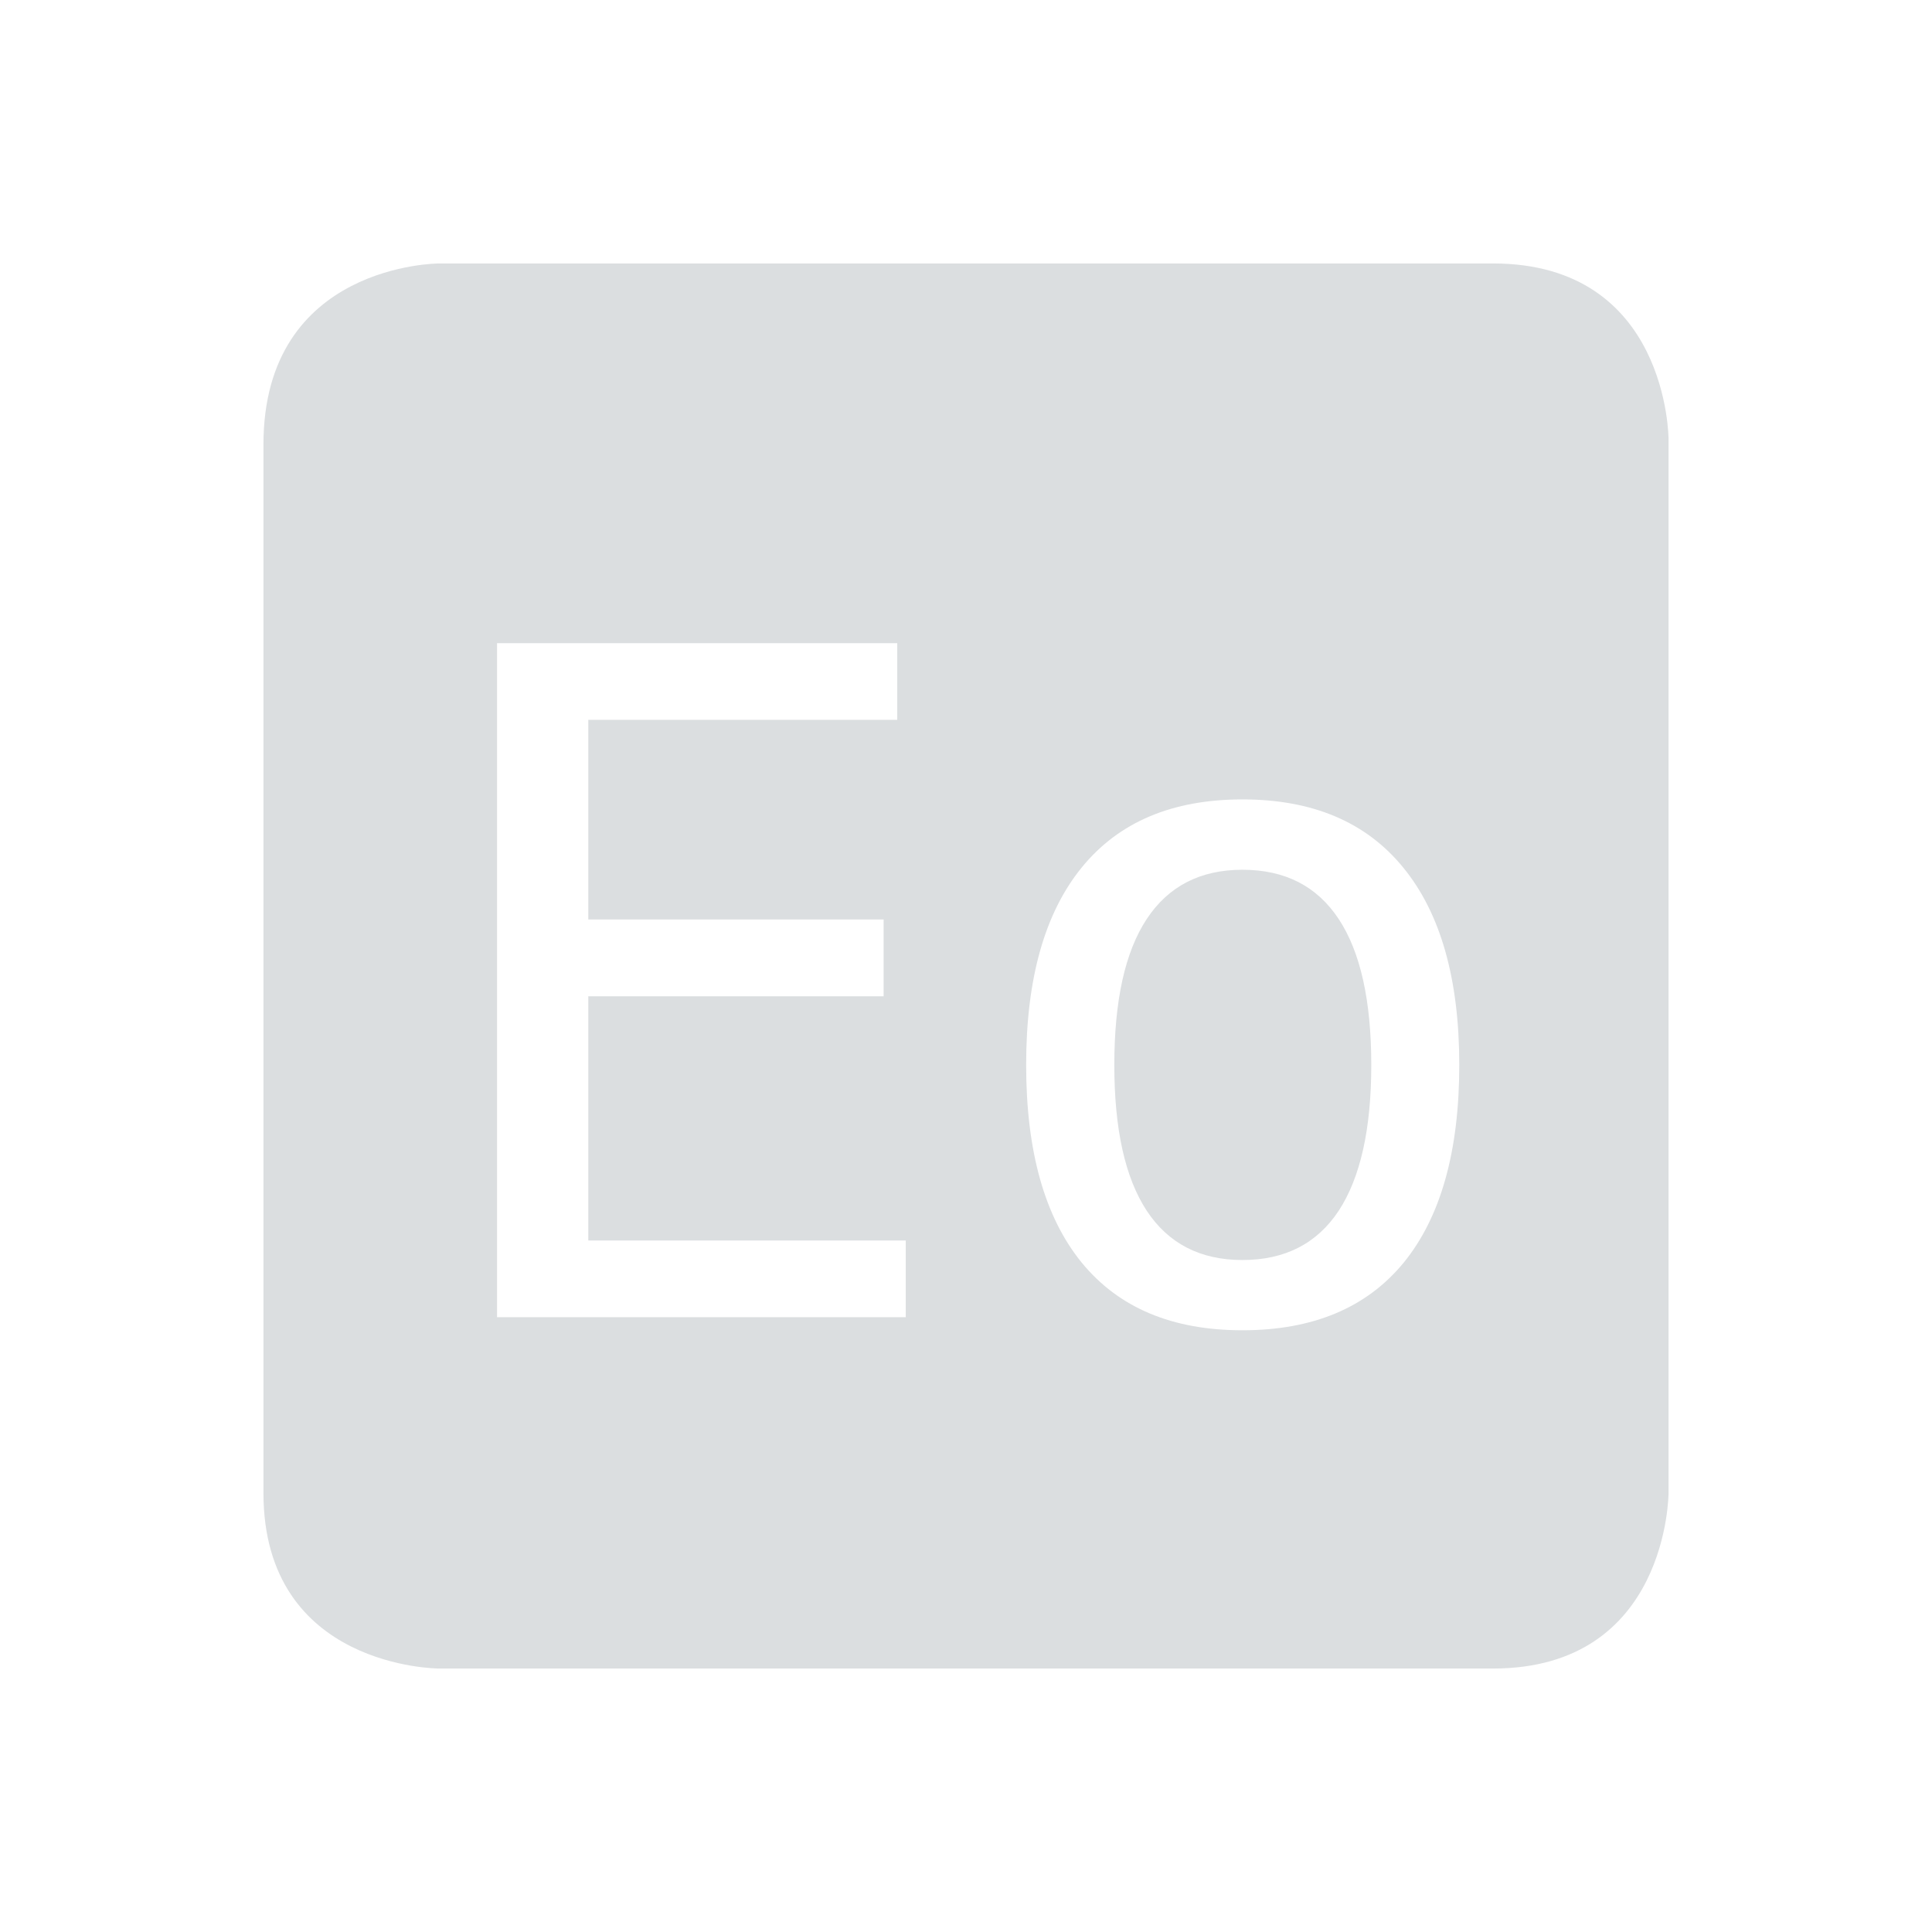 <?xml version='1.0' encoding='UTF-8' standalone='no'?>
<!-- Created with Inkscape (http://www.inkscape.org/) -->

<svg xmlns:cc='http://creativecommons.org/ns#' xmlns:dc='http://purl.org/dc/elements/1.1/' sodipodi:docname='indicator-keyboard-Eo.svg' height='22' id='svg6530' xmlns:inkscape='http://www.inkscape.org/namespaces/inkscape' xmlns:osb='http://www.openswatchbook.org/uri/2009/osb' xmlns:rdf='http://www.w3.org/1999/02/22-rdf-syntax-ns#' xmlns:sodipodi='http://sodipodi.sourceforge.net/DTD/sodipodi-0.dtd' xmlns:svg='http://www.w3.org/2000/svg' version='1.1' inkscape:version='0.91 r' width='22' xmlns='http://www.w3.org/2000/svg'>
  <defs id='defs6532'>
    <linearGradient id='linearGradient5606' osb:paint='solid'>
      <stop id='stop5608' offset='0' style='stop-color:#000000;stop-opacity:1;'/>
    </linearGradient>
  </defs>
  <sodipodi:namedview inkscape:bbox-nodes='true' bordercolor='#666666' borderopacity='1.0' inkscape:current-layer='layer1' inkscape:cx='-388.84735' inkscape:cy='-281.09505' inkscape:document-units='px' id='base' inkscape:object-nodes='true' inkscape:object-paths='true' pagecolor='#454d50' inkscape:pageopacity='0' inkscape:pageshadow='2' showgrid='false' inkscape:snap-bbox='true' inkscape:snap-bbox-edge-midpoints='true' inkscape:snap-bbox-midpoints='true' inkscape:snap-smooth-nodes='true' units='px' inkscape:window-height='417' inkscape:window-maximized='0' inkscape:window-width='488' inkscape:window-x='0' inkscape:window-y='0' inkscape:zoom='1'>
    <inkscape:grid empspacing='4' id='grid8845' originx='-497' originy='-777' type='xygrid'/>
  </sodipodi:namedview>
  <g inkscape:groupmode='layer' id='layer1' inkscape:label='panel' style='display:inline' transform='translate(-497,-253.362)'>
    <path inkscape:connector-curvature='0' d='m 502,256.362 c 0,0 -2,0 -2,2.062 l 0,11.938 c 0,2 2,2 2,2 l 12,0 c 2,0 2,-2 2,-2 l 0,-12 c 0,0 0,-2 -2,-2 l -12,0 z m 0.66,4.324 4.557,0 0,0.873 -3.518,0 0,2.273 3.363,0 0,0.875 -3.363,0 0,2.781 3.615,0 0,0.873 -4.654,0 0,-7.676 z m 8.488,1.779 c 0.799,0 1.408,0.258 1.83,0.775 0.425,0.518 0.639,1.268 0.639,2.248 0,0.984 -0.211,1.734 -0.633,2.252 -0.422,0.514 -1.034,0.77 -1.836,0.77 -0.799,0 -1.408,-0.255 -1.83,-0.77 -0.422,-0.518 -0.633,-1.268 -0.633,-2.252 0,-0.98 0.211,-1.73 0.633,-2.248 0.422,-0.518 1.031,-0.775 1.83,-0.775 z m 0,0.801 c -0.48,0 -0.843,0.187 -1.09,0.561 -0.247,0.374 -0.369,0.929 -0.369,1.662 0,0.73 0.122,1.283 0.369,1.66 0.247,0.374 0.61,0.561 1.09,0.561 0.483,0 0.849,-0.187 1.096,-0.561 0.247,-0.377 0.371,-0.93 0.371,-1.66 0,-0.734 -0.124,-1.288 -0.371,-1.662 -0.247,-0.374 -0.612,-0.561 -1.096,-0.561 z' id='path12013' style='color:#bebebe;fill:#dbdee0;fill-opacity:1;stroke:none'/>
    <rect height='22' id='rect12019' style='color:#bebebe;display:inline;overflow:visible;visibility:visible;fill:none;stroke:none;stroke-width:1;marker:none' width='22' x='497' y='253.362'/>
  </g>
  <g inkscape:groupmode='layer' id='layer2' inkscape:label='animations' transform='translate(-497,199)'/>
</svg>
